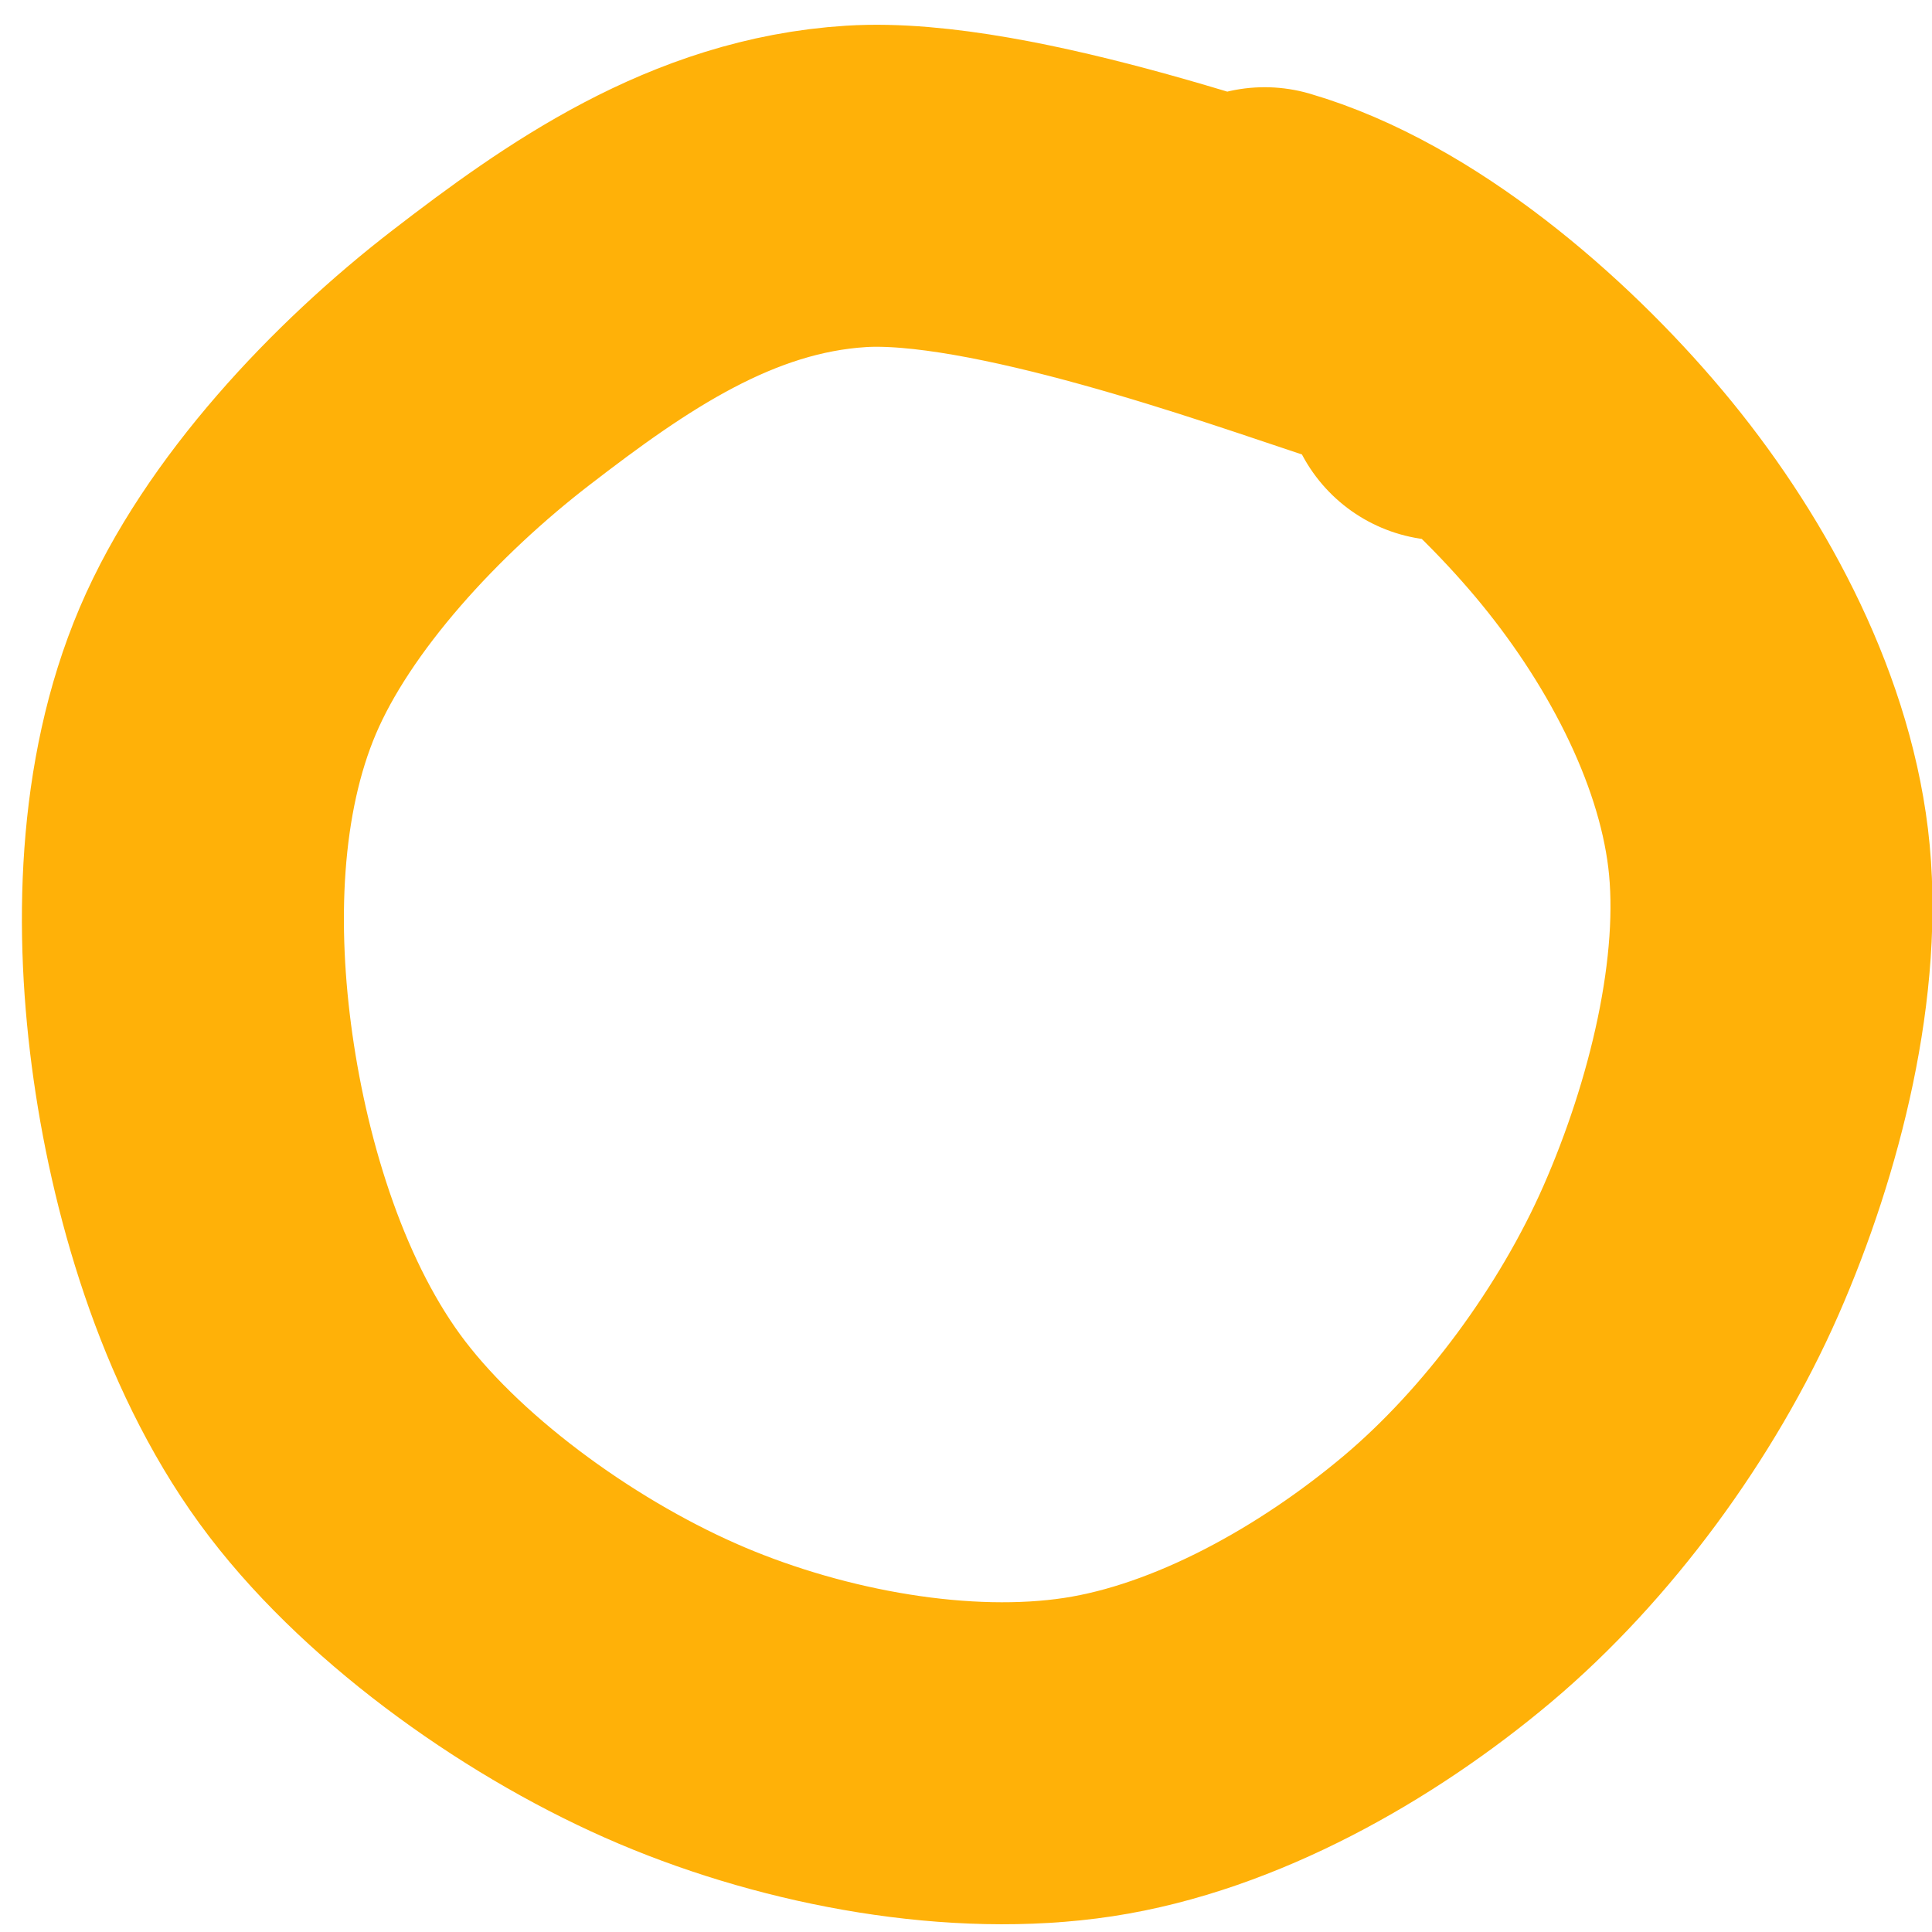 <svg xmlns="http://www.w3.org/2000/svg" xmlns:xlink="http://www.w3.org/1999/xlink" width="120" height="120" stroke-linecap="round">
    <g><path d="M78.55 15.417 C86.204 17.652, 94.12 24.47, 99.332 30.683 C104.544 36.895, 108.872 44.861, 109.822 52.692 C110.771 60.522, 108.351 70.099, 105.029 77.664 C101.707 85.23, 96.127 92.841, 89.889 98.086 C83.651 103.331, 75.522 107.931, 67.599 109.136 C59.677 110.341, 50.13 108.609, 42.355 105.316 C34.579 102.023, 26.006 95.984, 20.946 89.376 C15.885 82.767, 13.122 73.618, 11.99 65.665 C10.858 57.713, 11.068 48.901, 14.151 41.66 C17.234 34.419, 23.983 27.235, 30.487 22.221 C36.991 17.207, 44.199 12.14, 53.176 11.577 C62.153 11.015, 78.258 16.848, 84.348 18.847 C90.438 20.846, 89.993 22.836, 89.716 23.572" stroke="#ffb108" stroke-width="20" fill="none"/></g>
</svg>
